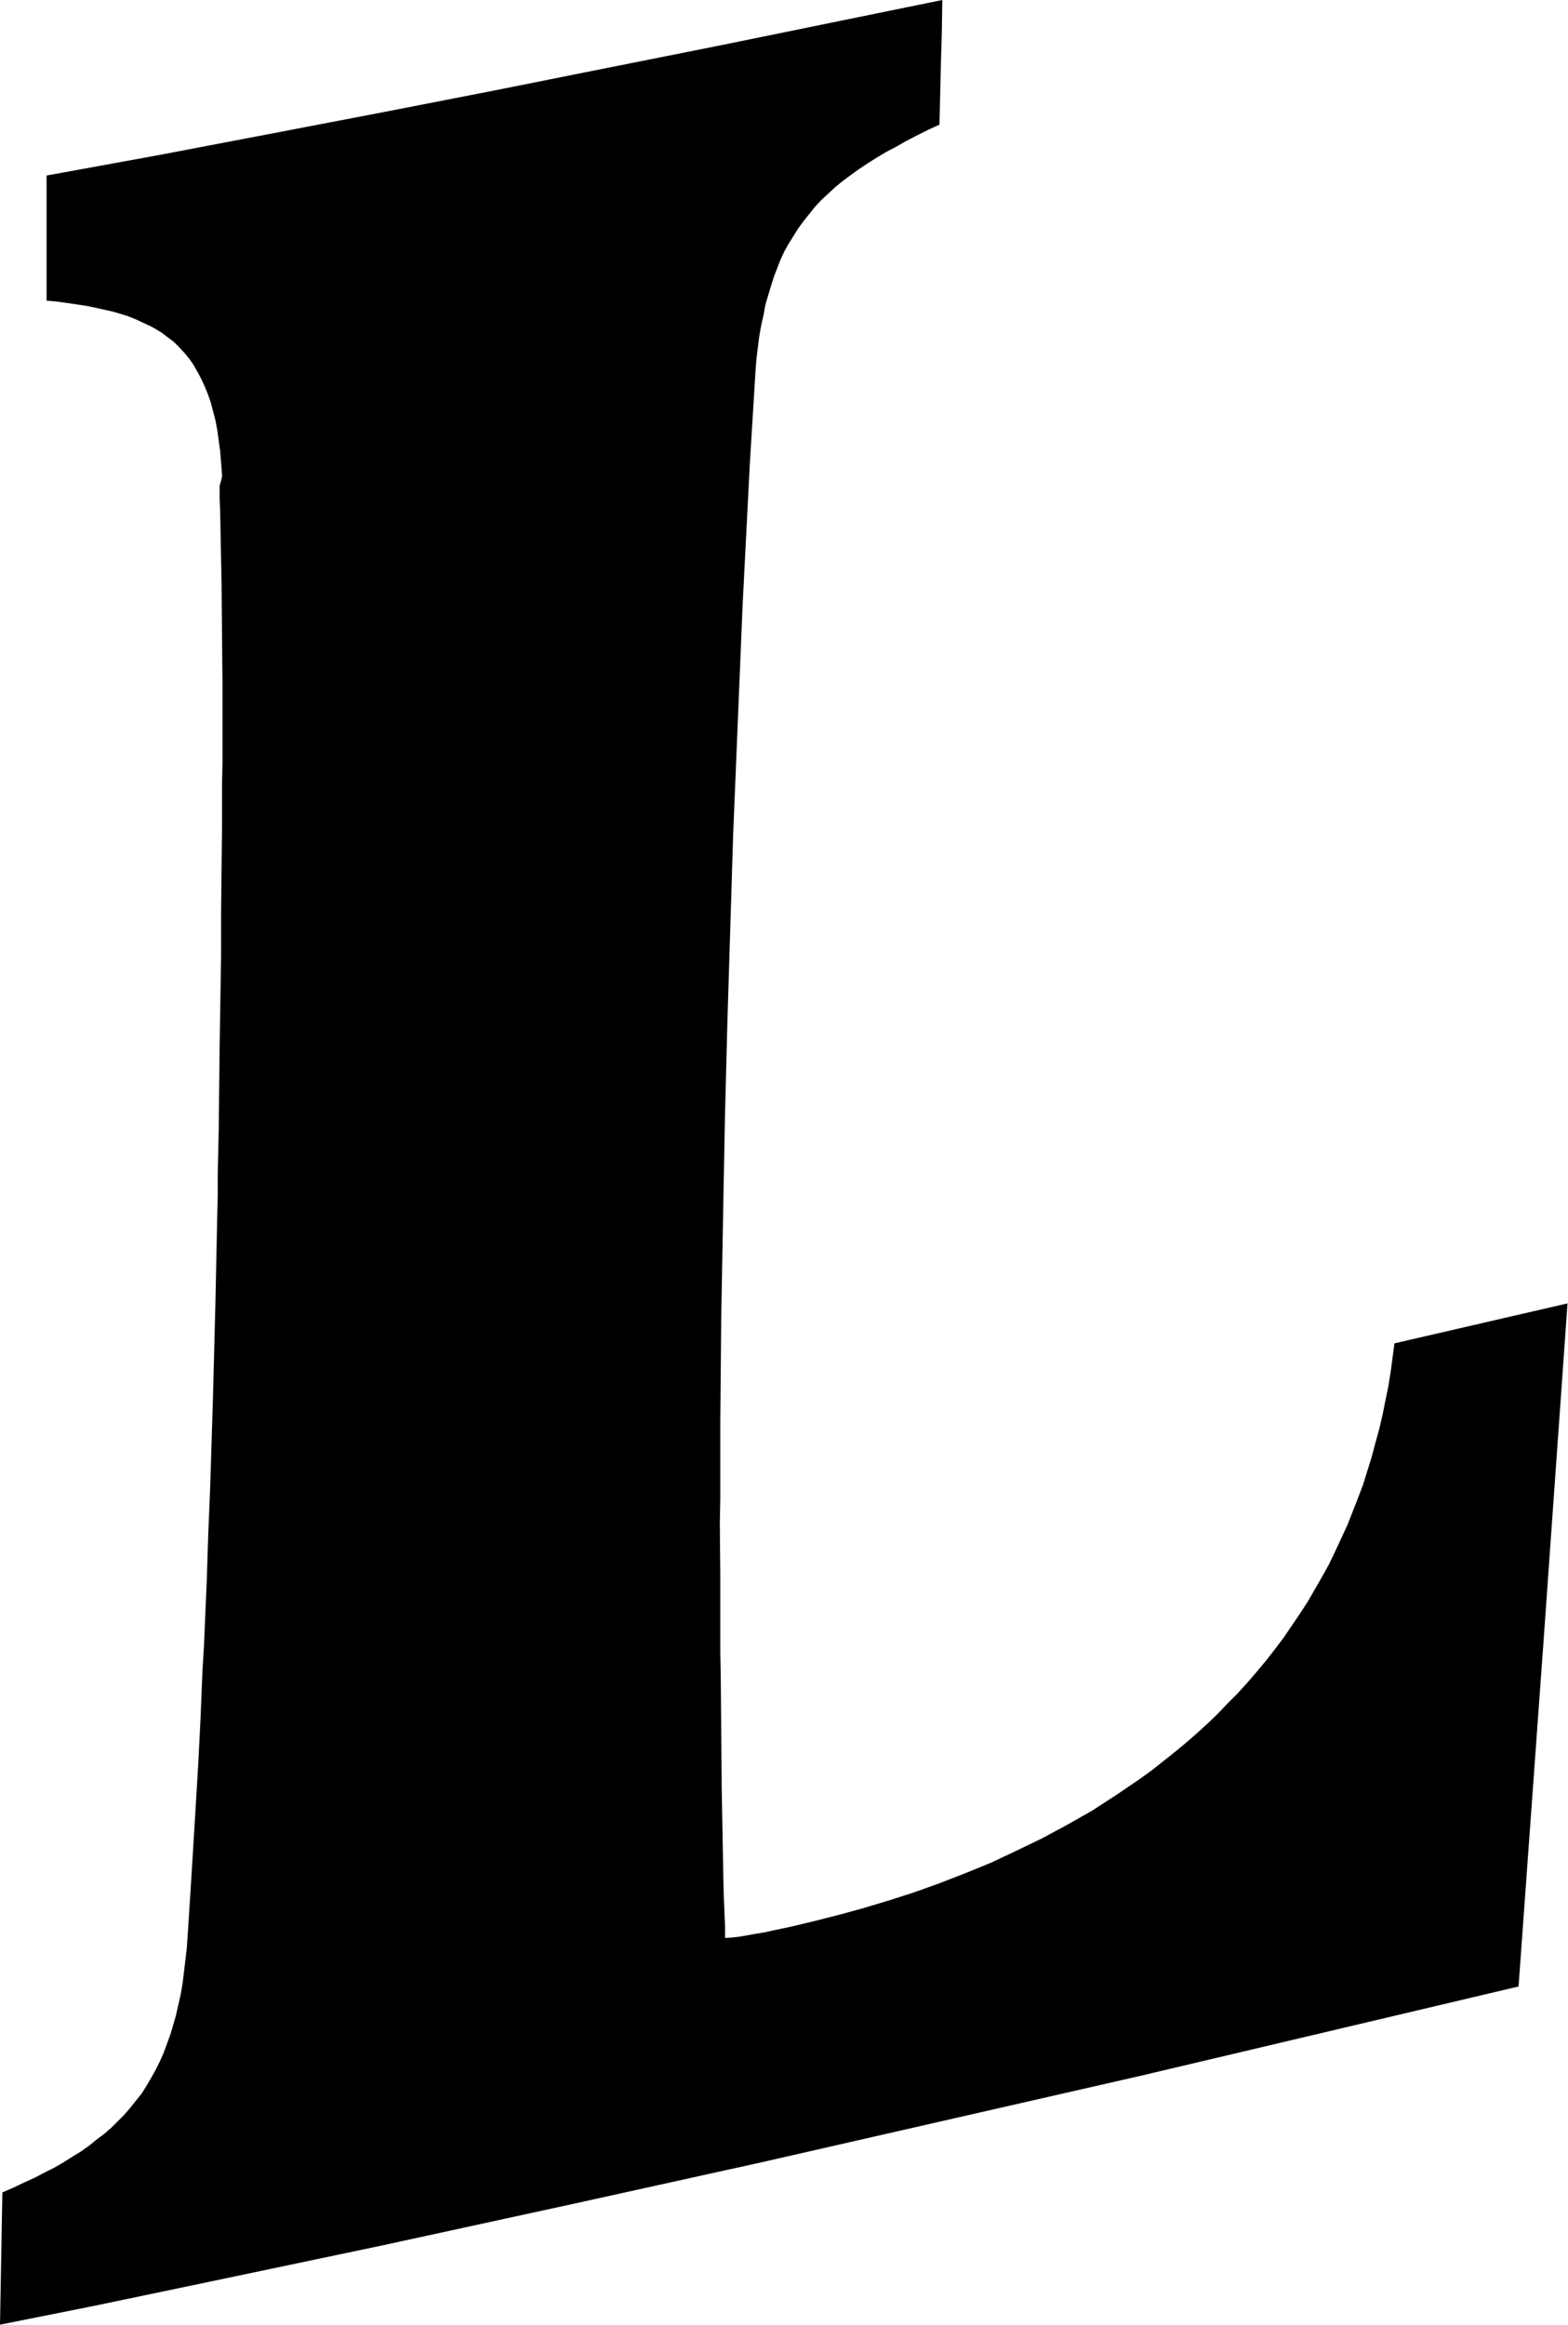 <?xml version="1.0" encoding="utf-8"?>
<!-- Generator: Fusion 360, Shaper Origin Export Add-In, Version 1.6.10  -->
<svg xmlns="http://www.w3.org/2000/svg" xmlns:xlink="http://www.w3.org/1999/xlink" xmlns:shaper="http://www.shapertools.com/namespaces/shaper" shaper:fusionaddin="version:1.6.10" width="3.298cm" height="4.887cm" version="1.1" x="0cm" y="0cm" viewBox="0 0 3.298 4.887" enable-background="new 0 0 3.298 4.887" xml:space="preserve"><path d="M2.203,-1.748 L2.203,-1.748 1.805,-1.842 1.407,-1.936 1.008,-2.027 0.609,-2.118 0.21,-2.206 -0.19,-2.293 -0.39,-2.335 -0.59,-2.377 -0.791,-2.419 -0.991,-2.459 -0.991,-2.459 -0.986,-2.181 -0.986,-2.181 -0.963,-2.171 -0.94,-2.16 -0.918,-2.15 -0.897,-2.139 -0.877,-2.129 -0.858,-2.118 -0.839,-2.106 -0.821,-2.095 -0.804,-2.083 -0.788,-2.07 -0.772,-2.058 -0.757,-2.045 -0.743,-2.031 -0.729,-2.017 -0.717,-2.003 -0.705,-1.988 -0.693,-1.973 -0.683,-1.957 -0.673,-1.94 -0.664,-1.924 -0.655,-1.906 -0.647,-1.888 -0.64,-1.869 -0.633,-1.85 -0.627,-1.83 -0.621,-1.809 -0.616,-1.787 -0.611,-1.765 -0.607,-1.742 -0.604,-1.717 -0.601,-1.692 -0.598,-1.666 -0.598,-1.666 -0.595,-1.621 -0.592,-1.574 -0.589,-1.527 -0.586,-1.478 -0.58,-1.38 -0.574,-1.28 -0.569,-1.18 -0.565,-1.081 -0.562,-1.033 -0.56,-0.985 -0.556,-0.892 -0.553,-0.797 -0.549,-0.701 -0.543,-0.508 -0.538,-0.315 -0.536,-0.22 -0.534,-0.125 -0.534,-0.125 -0.533,-0.082 -0.533,-0.039 -0.531,0.05 -0.53,0.141 -0.529,0.232 -0.526,0.417 -0.526,0.509 -0.525,0.6 -0.524,0.689 -0.524,0.733 -0.524,0.756 -0.524,0.779 -0.523,0.827 -0.523,0.878 -0.523,0.93 -0.523,0.984 -0.524,1.092 -0.525,1.201 -0.526,1.254 -0.527,1.305 -0.528,1.355 -0.529,1.379 -0.529,1.402 -0.529,1.402 -0.529,1.407 -0.527,1.414 -0.525,1.421 -0.524,1.426 -0.524,1.43 -0.524,1.43 -0.526,1.456 -0.528,1.48 -0.531,1.502 -0.534,1.524 -0.538,1.545 -0.543,1.564 -0.548,1.583 -0.554,1.6 -0.561,1.617 -0.568,1.632 -0.576,1.647 -0.584,1.661 -0.593,1.674 -0.603,1.686 -0.614,1.698 -0.625,1.709 -0.637,1.718 -0.65,1.728 -0.663,1.736 -0.676,1.743 -0.691,1.75 -0.706,1.757 -0.721,1.763 -0.737,1.768 -0.754,1.773 -0.772,1.777 -0.79,1.781 -0.809,1.785 -0.829,1.788 -0.85,1.791 -0.871,1.794 -0.893,1.796 -0.893,1.796 -0.893,1.927 -0.893,1.992 -0.893,2.025 -0.893,2.059 -0.893,2.059 -0.657,2.102 -0.421,2.147 -0.186,2.192 0.05,2.238 0.285,2.285 0.521,2.332 0.991,2.428 0.991,2.428 0.99,2.361 0.989,2.327 0.988,2.295 0.985,2.166 0.985,2.166 0.961,2.155 0.937,2.143 0.914,2.131 0.893,2.119 0.872,2.108 0.852,2.096 0.833,2.084 0.815,2.072 0.797,2.059 0.781,2.047 0.765,2.034 0.75,2.02 0.736,2.007 0.723,1.993 0.711,1.978 0.699,1.963 0.688,1.948 0.678,1.932 0.668,1.916 0.659,1.9 0.651,1.883 0.644,1.865 0.637,1.847 0.631,1.828 0.625,1.808 0.619,1.788 0.615,1.766 0.61,1.744 0.606,1.721 0.603,1.698 0.6,1.673 0.598,1.647 0.598,1.647 0.586,1.451 0.576,1.255 0.571,1.157 0.567,1.06 0.559,0.867 0.551,0.672 0.545,0.477 0.539,0.282 0.534,0.088 0.534,0.088 0.533,0.037 0.532,-0.016 0.531,-0.068 0.53,-0.122 0.528,-0.23 0.526,-0.34 0.524,-0.561 0.524,-0.67 0.524,-0.723 0.523,-0.776 0.524,-0.881 0.524,-0.934 0.524,-0.989 0.524,-1.045 0.525,-1.101 0.526,-1.217 0.527,-1.331 0.528,-1.388 0.529,-1.443 0.53,-1.497 0.531,-1.548 0.533,-1.598 0.534,-1.622 0.534,-1.646 0.534,-1.646 0.55,-1.645 0.566,-1.643 0.583,-1.64 0.6,-1.637 0.618,-1.634 0.636,-1.63 0.655,-1.626 0.674,-1.622 0.674,-1.622 0.724,-1.61 0.775,-1.597 0.826,-1.583 0.879,-1.567 0.932,-1.55 0.985,-1.531 1.039,-1.51 1.093,-1.488 1.146,-1.463 1.2,-1.437 1.252,-1.409 1.305,-1.379 1.356,-1.346 1.381,-1.329 1.406,-1.312 1.431,-1.294 1.455,-1.275 1.479,-1.256 1.502,-1.237 1.525,-1.217 1.547,-1.197 1.569,-1.176 1.59,-1.154 1.611,-1.133 1.632,-1.11 1.651,-1.088 1.671,-1.064 1.689,-1.041 1.708,-1.016 1.725,-0.991 1.742,-0.966 1.759,-0.94 1.774,-0.914 1.789,-0.888 1.804,-0.861 1.817,-0.834 1.83,-0.806 1.843,-0.778 1.854,-0.75 1.865,-0.722 1.876,-0.693 1.885,-0.664 1.894,-0.635 1.902,-0.605 1.91,-0.576 1.917,-0.546 1.923,-0.516 1.929,-0.487 1.934,-0.456 1.938,-0.426 1.942,-0.396 1.942,-0.396 2.306,-0.312 2.306,-0.312 2.255,-1.03 2.203,-1.748z" transform="matrix(1,0,0,-1,0.991,2.428)" fill="rgb(0,0,0)" shaper:cutDepth="0.00635" stroke-linecap="round" stroke-linejoin="round" /></svg>